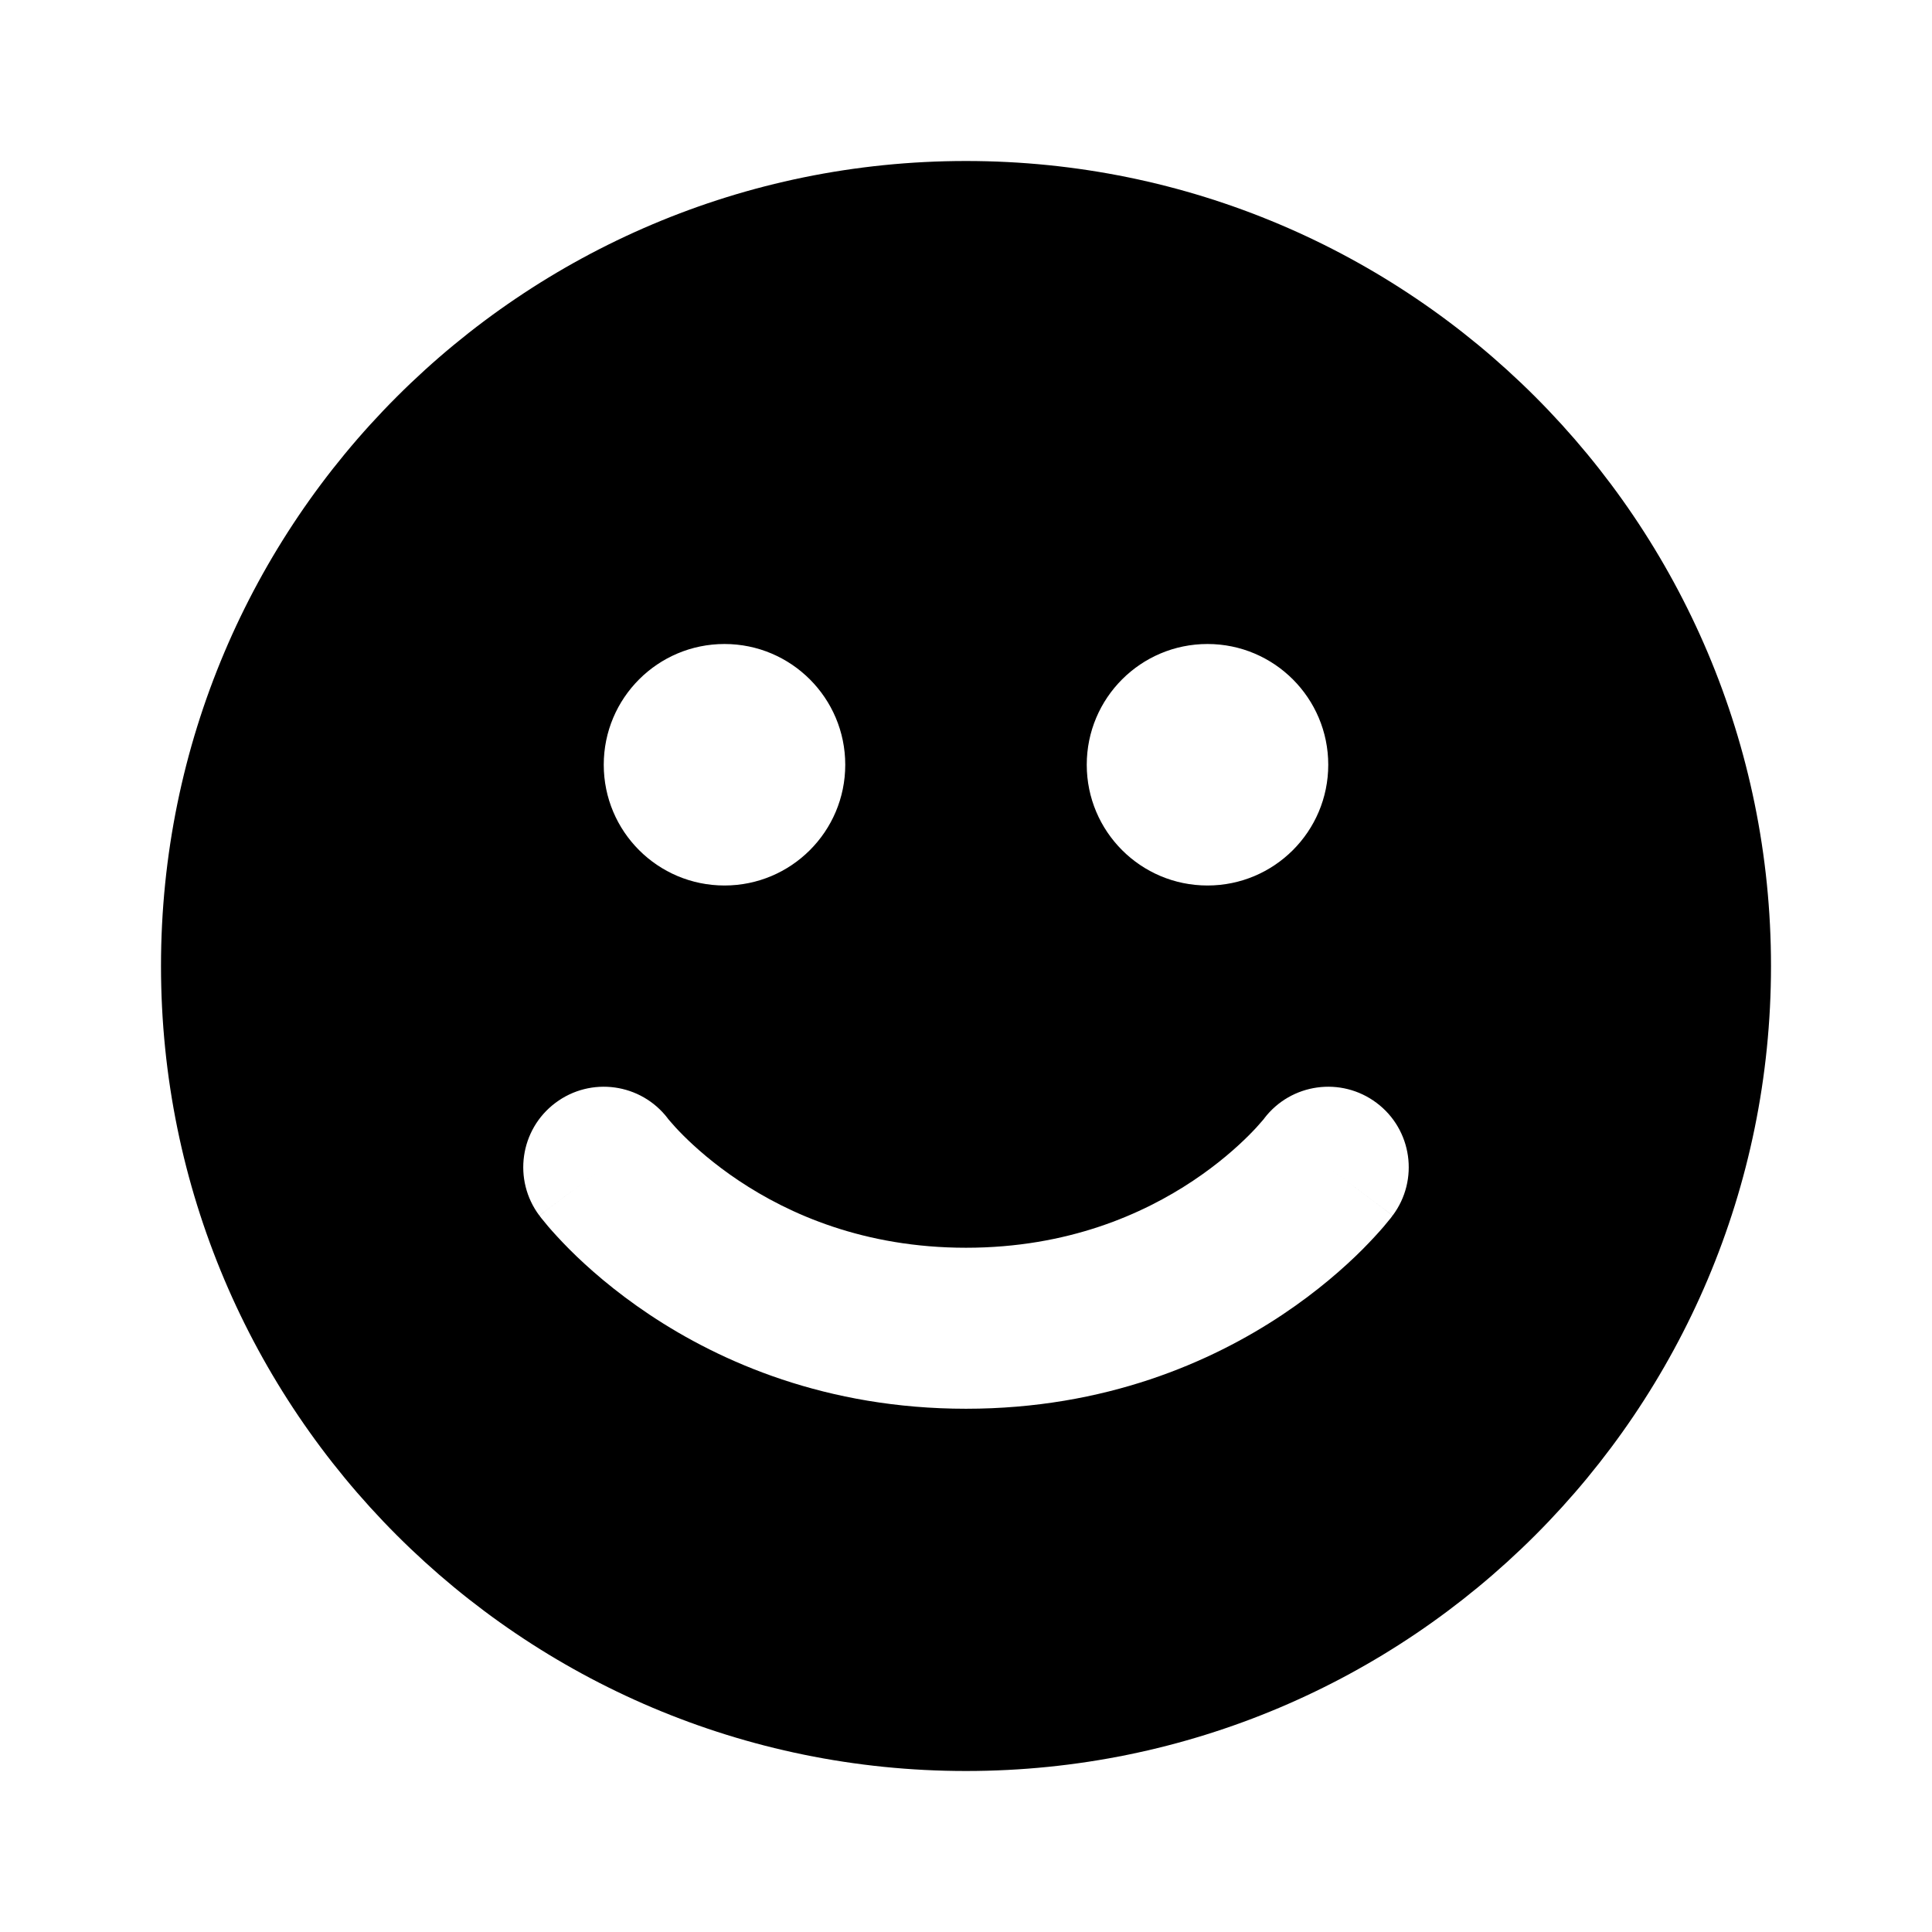 <svg width="24" height="24" viewBox="0 0 24 24" fill="none" xmlns="http://www.w3.org/2000/svg">
<path fill-rule="evenodd" clip-rule="evenodd" d="M2 12C2 17.523 6.477 22 12 22C17.523 22 22 17.523 22 12C22 6.477 17.523 2 12 2C6.477 2 2 6.477 2 12ZM17.1 13.7C16.66 13.37 16.037 13.457 15.704 13.894L15.702 13.898C15.697 13.904 15.686 13.917 15.67 13.935C15.639 13.972 15.586 14.031 15.512 14.105C15.363 14.254 15.132 14.46 14.82 14.668C14.201 15.081 13.266 15.5 12 15.5C10.734 15.5 9.799 15.081 9.18 14.668C8.868 14.46 8.637 14.254 8.488 14.105C8.414 14.031 8.361 13.972 8.33 13.935C8.314 13.917 8.303 13.904 8.298 13.898L8.296 13.894L8.296 13.894C7.963 13.457 7.34 13.37 6.9 13.7C6.458 14.031 6.369 14.658 6.7 15.1L7.5 14.5C6.7 15.1 6.7 15.1 6.701 15.101L6.701 15.101L6.703 15.103L6.706 15.107L6.714 15.118C6.72 15.126 6.727 15.136 6.737 15.147C6.755 15.17 6.78 15.2 6.811 15.237C6.873 15.309 6.961 15.406 7.074 15.52C7.3 15.746 7.632 16.04 8.07 16.332C8.951 16.919 10.266 17.5 12 17.5C13.734 17.5 15.049 16.919 15.93 16.332C16.368 16.04 16.7 15.746 16.926 15.52C17.039 15.406 17.127 15.309 17.189 15.237C17.22 15.2 17.245 15.17 17.263 15.147L17.275 15.133L17.286 15.118L17.294 15.107L17.297 15.103L17.299 15.101L17.299 15.101C17.3 15.1 17.3 15.1 16.5 14.5L17.3 15.1C17.631 14.658 17.542 14.031 17.1 13.7ZM9 11C8.171 11 7.5 10.329 7.5 9.5C7.5 8.672 8.171 8 9 8C9.828 8 10.5 8.672 10.5 9.5C10.5 10.329 9.828 11 9 11ZM13.5 9.5C13.5 10.329 14.171 11 15 11C15.828 11 16.5 10.329 16.5 9.5C16.5 8.672 15.828 8 15 8C14.171 8 13.5 8.672 13.5 9.5Z" fill="black"/>
</svg>
